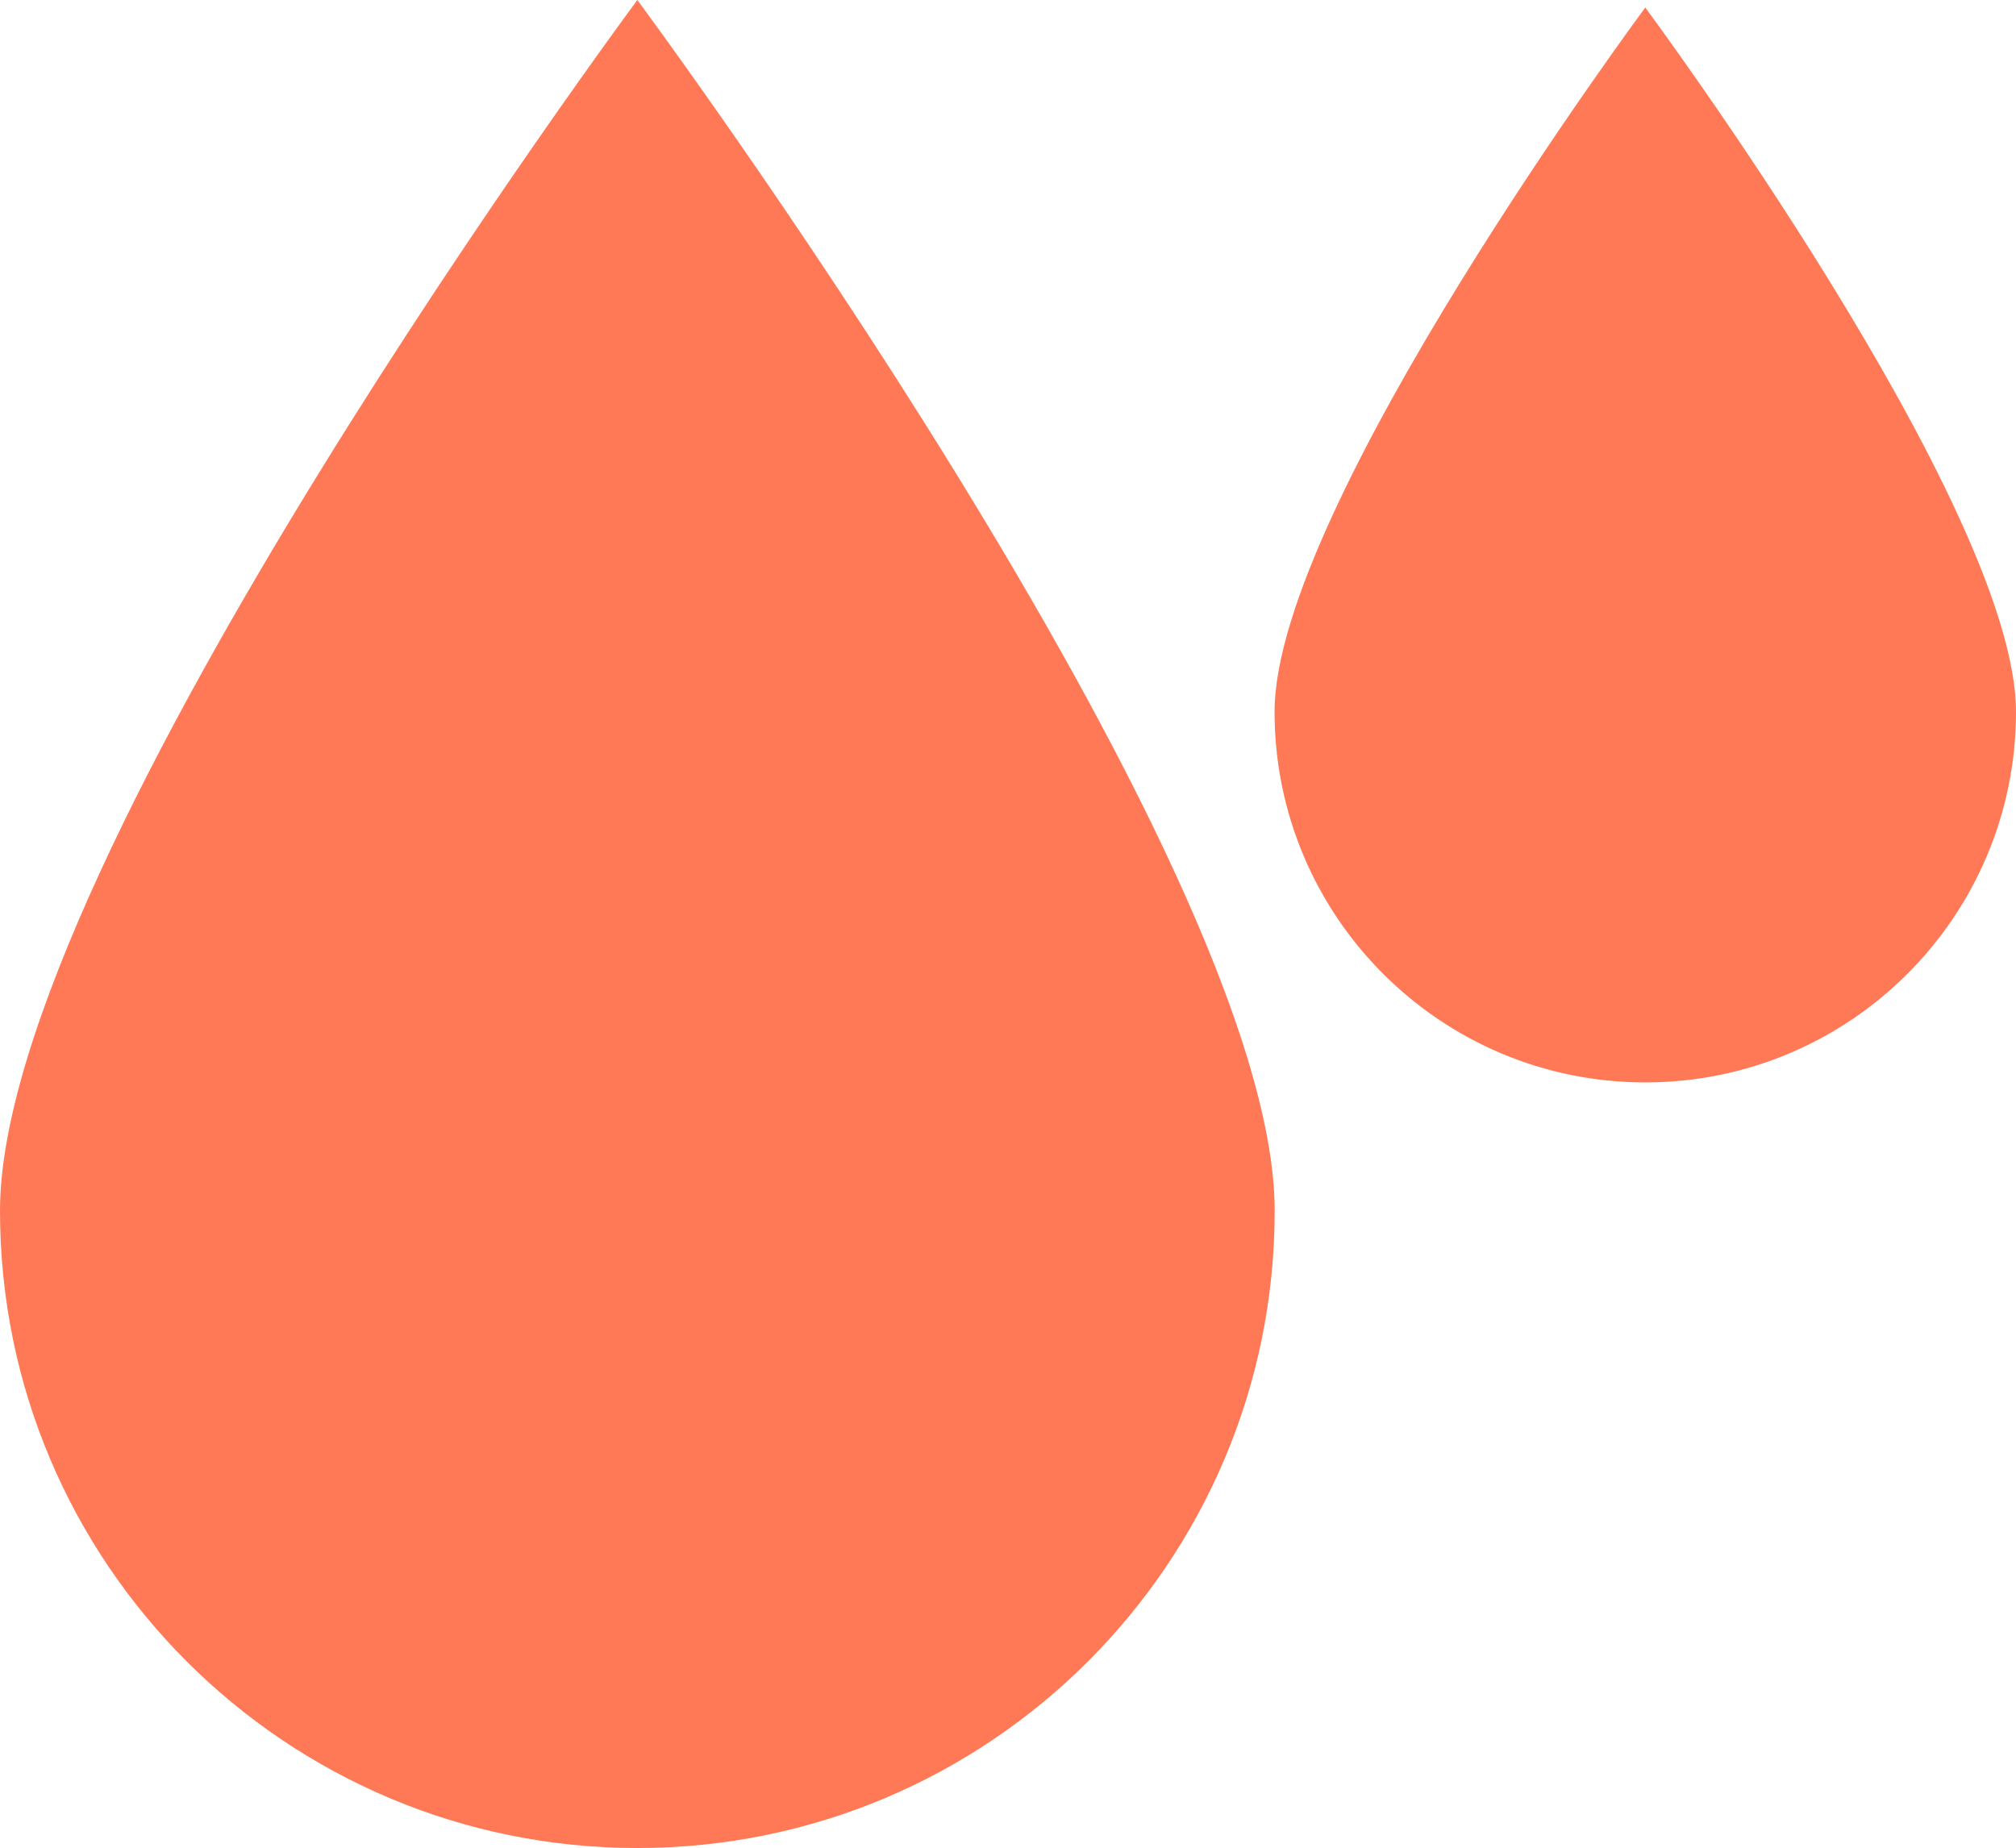 <svg xmlns="http://www.w3.org/2000/svg" width="15.531" height="14.239" viewBox="0 0 15.531 14.239">
  <g>
    <path fill="rgb(255,121,86)" fill-rule="evenodd" d="M9.82 9.329C9.82 6.617 4.91 0 4.91 0S0 6.617 0 9.329c0 2.712 2.198 4.91 4.91 4.91 2.712 0 4.91-2.198 4.91-4.91z"/>
    <path fill="rgb(255,121,86)" fill-rule="evenodd" d="M15.531 5.484c0-1.577-2.856-5.426-2.856-5.426s-2.856 3.849-2.856 5.426c0 1.577 1.279 2.856 2.856 2.856 1.577 0 2.856-1.279 2.856-2.856z"/>
  </g>
</svg>
